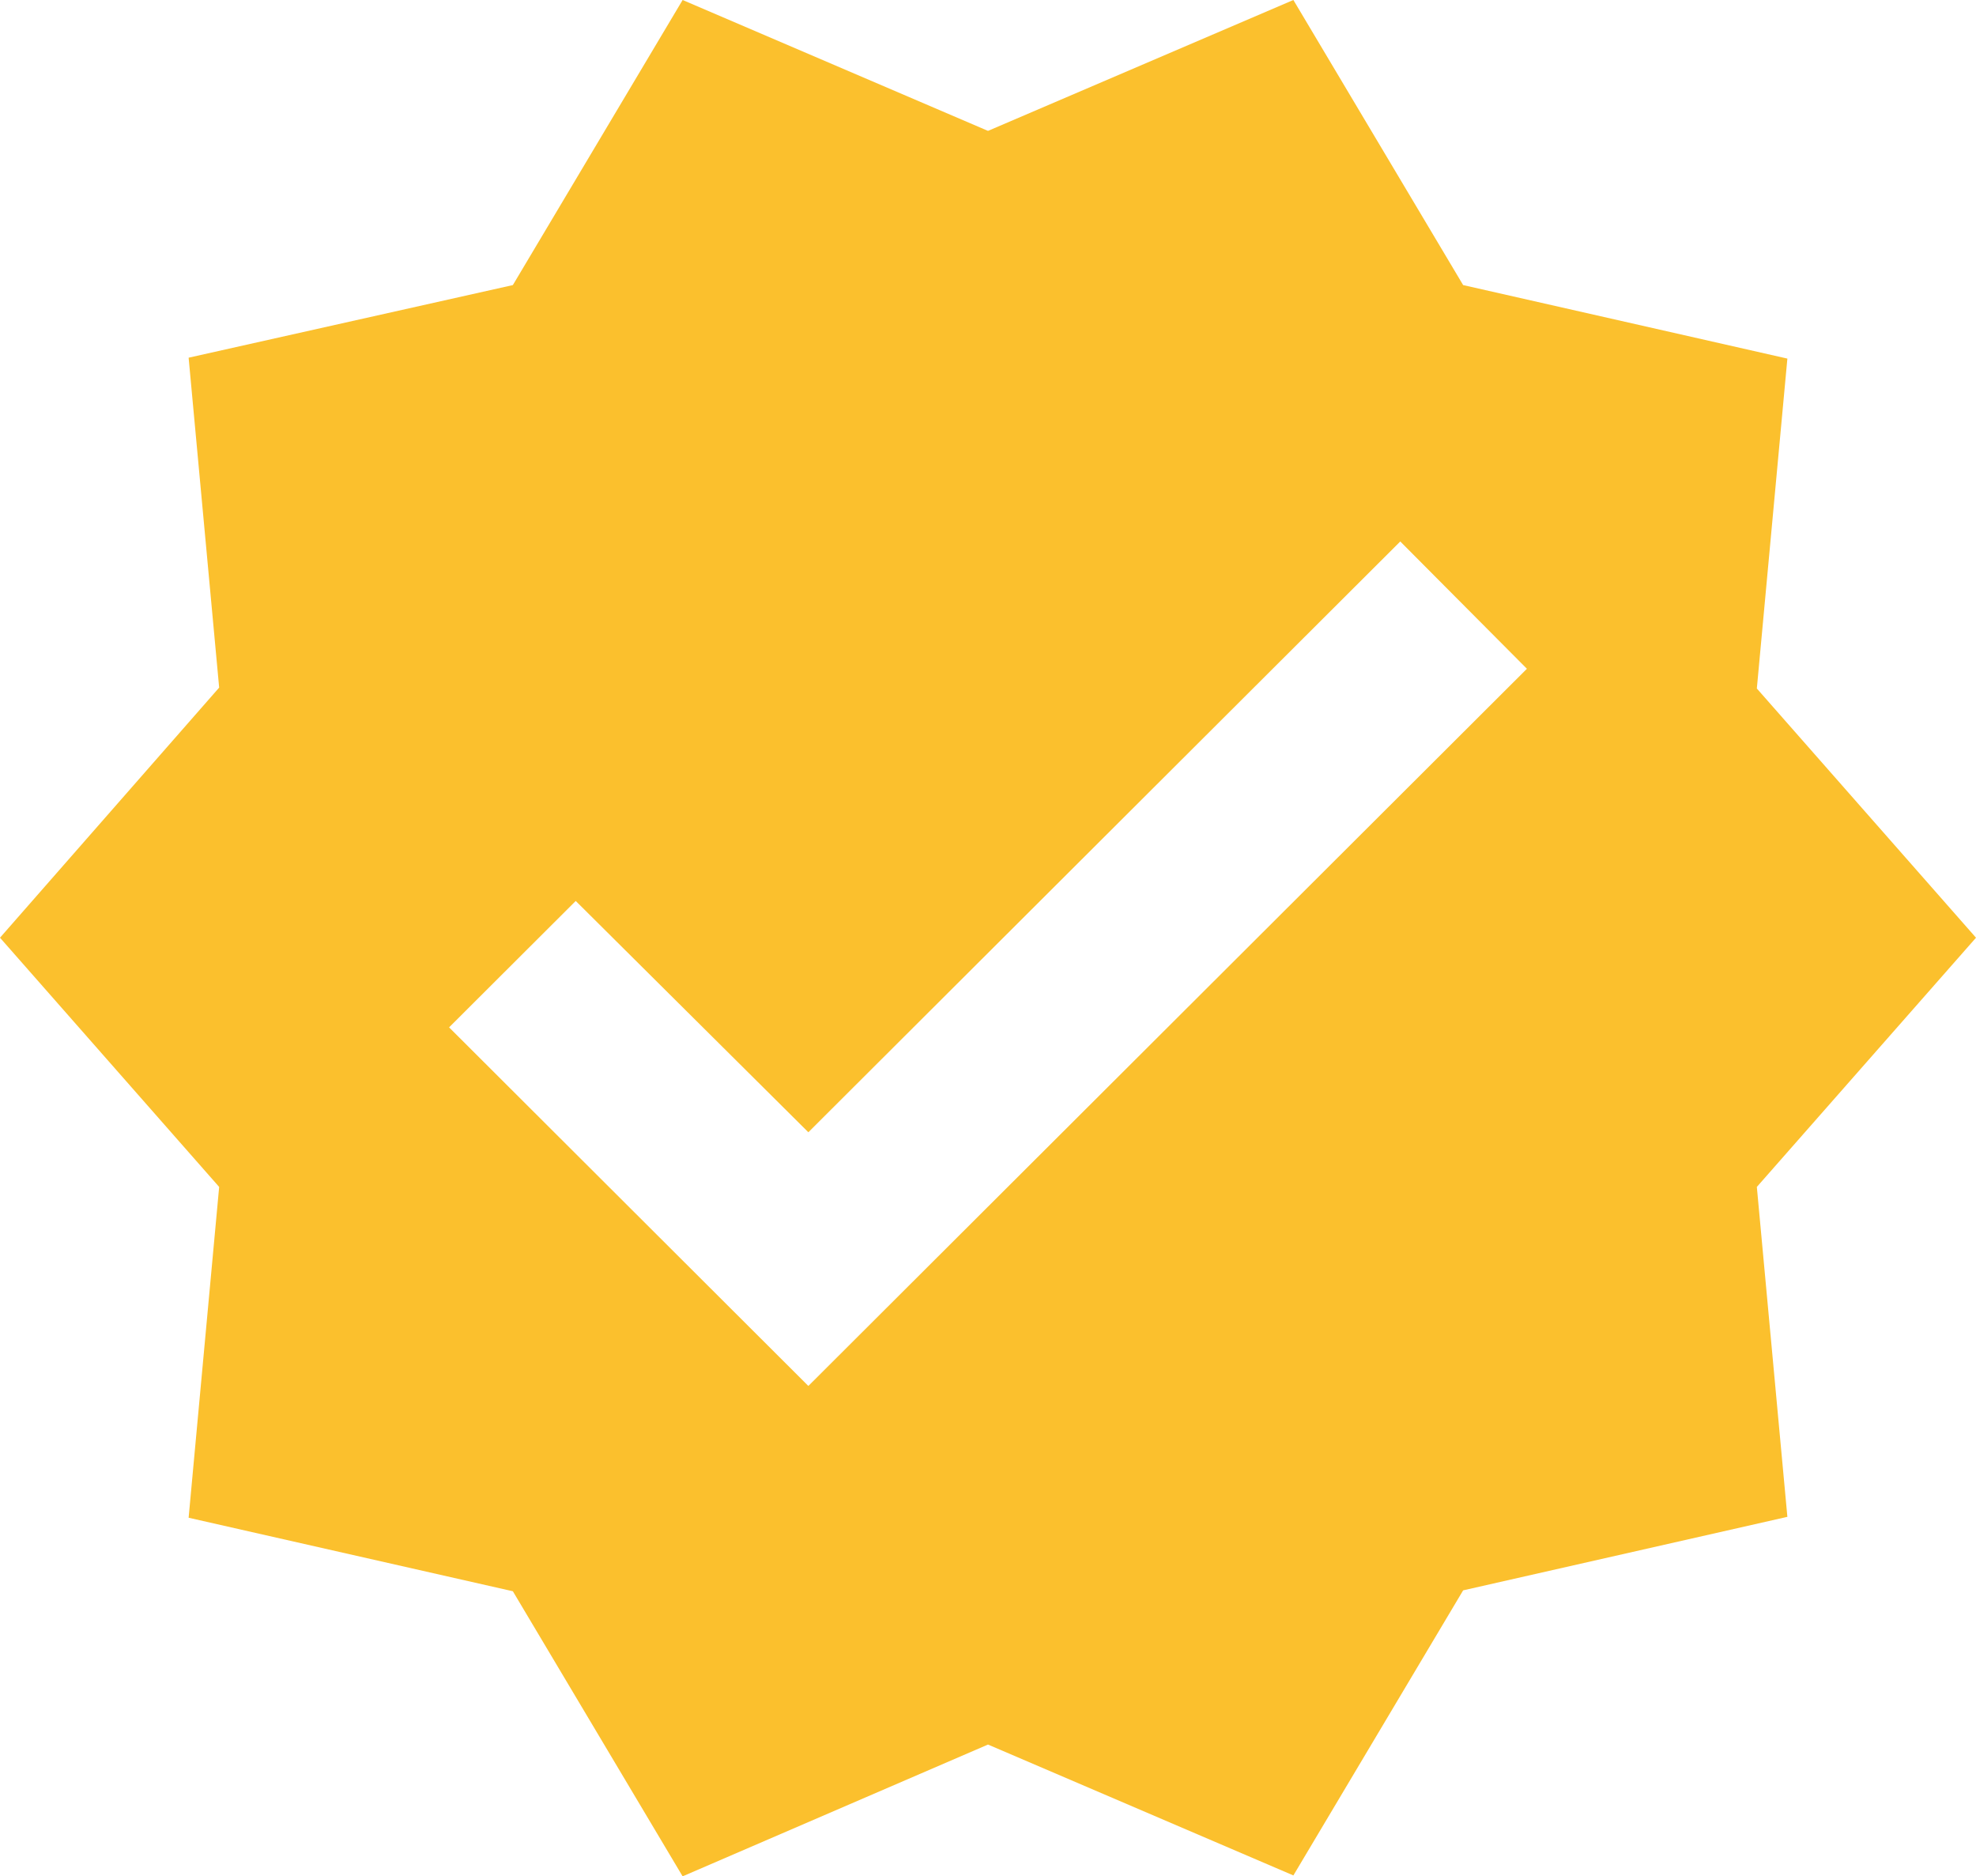 <svg width="158" height="150" viewBox="0 0 158 150" fill="none" xmlns="http://www.w3.org/2000/svg">
<path d="M158 74.964L140.476 55.041L142.918 28.667L116.992 22.79L103.418 0L79 10.463L54.582 0L41.008 22.79L15.082 28.595L17.524 54.969L0 74.964L17.524 94.888L15.082 121.333L41.008 127.21L54.582 150L79 139.465L103.418 149.928L116.992 127.138L142.918 121.261L140.476 94.888L158 74.964ZM64.636 110.798L35.909 82.131L46.035 72.026L64.636 90.516L111.965 43.287L122.091 53.464L64.636 110.798Z" fill="#FBC02D"/>
</svg>
